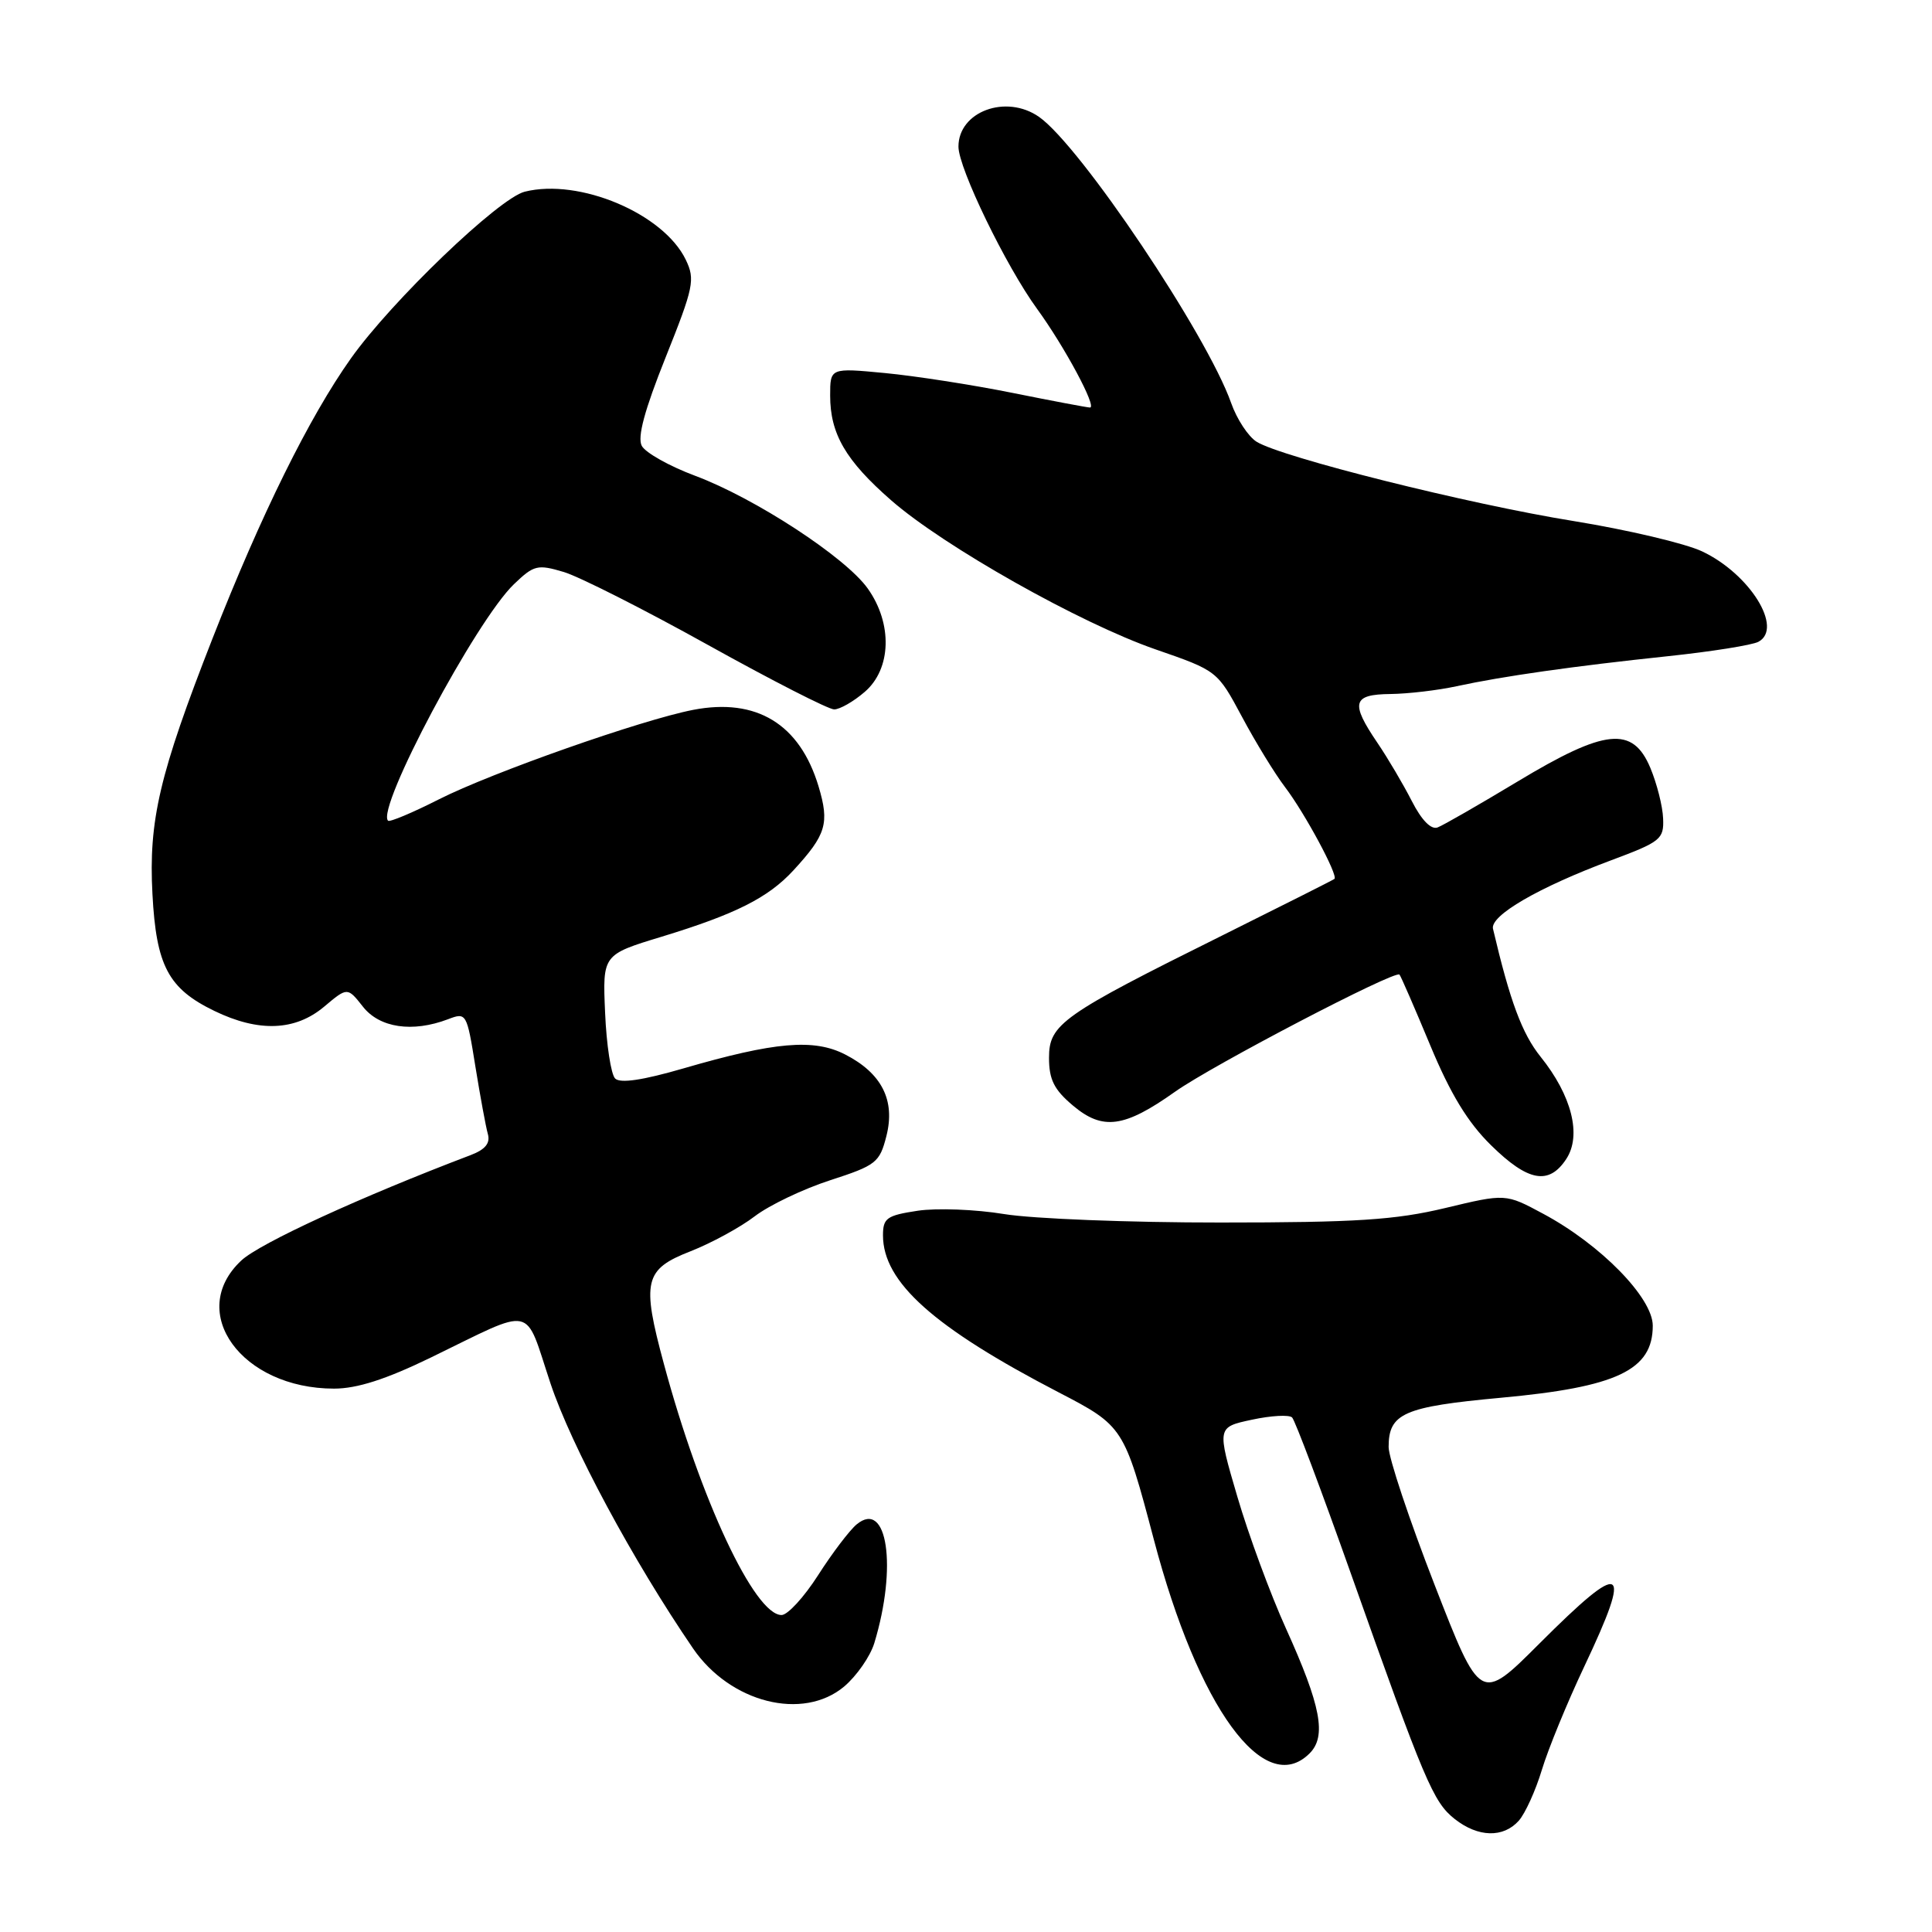 <?xml version="1.0" encoding="UTF-8" standalone="no"?>
<!DOCTYPE svg PUBLIC "-//W3C//DTD SVG 1.1//EN" "http://www.w3.org/Graphics/SVG/1.1/DTD/svg11.dtd" >
<svg xmlns="http://www.w3.org/2000/svg" xmlns:xlink="http://www.w3.org/1999/xlink" version="1.1" viewBox="0 0 256 256">
 <g >
 <path fill="currentColor"
d=" M 201.25 241.25 C 202.10 240.29 203.48 237.25 204.31 234.50 C 205.14 231.75 207.66 225.61 209.91 220.85 C 216.40 207.13 215.23 206.53 203.96 217.80 C 196.16 225.60 196.16 225.60 190.08 209.97 C 186.74 201.38 184.00 193.17 184.00 191.74 C 184.00 187.27 185.99 186.40 198.88 185.21 C 214.26 183.80 219.00 181.55 219.00 175.66 C 219.00 171.97 212.10 164.91 204.48 160.83 C 199.50 158.15 199.50 158.15 191.50 160.07 C 184.89 161.65 179.71 161.99 161.69 161.99 C 149.70 162.00 136.81 161.49 133.05 160.87 C 129.29 160.25 124.14 160.05 121.60 160.43 C 117.50 161.05 117.00 161.40 117.00 163.69 C 117.00 169.89 123.72 175.90 140.29 184.50 C 148.85 188.94 148.96 189.11 152.89 204.00 C 158.77 226.31 167.53 238.32 173.53 232.33 C 175.80 230.06 175.04 226.04 170.39 215.77 C 168.33 211.22 165.43 203.36 163.95 198.30 C 161.25 189.11 161.25 189.11 165.88 188.12 C 168.42 187.57 170.82 187.44 171.21 187.82 C 171.60 188.20 175.10 197.51 179.00 208.51 C 188.79 236.14 189.91 238.78 192.76 241.03 C 195.86 243.47 199.20 243.55 201.25 241.25 Z  M 111.86 223.47 C 113.51 222.07 115.31 219.49 115.85 217.72 C 118.92 207.63 117.58 198.62 113.51 201.99 C 112.57 202.77 110.27 205.80 108.41 208.71 C 106.55 211.62 104.37 214.00 103.56 214.00 C 99.99 214.00 92.81 198.70 87.97 180.73 C 85.00 169.76 85.37 168.19 91.50 165.80 C 94.25 164.72 98.08 162.64 100.00 161.17 C 101.92 159.70 106.42 157.55 110.00 156.39 C 116.08 154.42 116.56 154.05 117.45 150.54 C 118.66 145.80 116.84 142.21 111.98 139.72 C 107.84 137.60 102.68 138.04 90.52 141.58 C 85.18 143.13 82.18 143.58 81.51 142.91 C 80.96 142.36 80.36 138.44 80.18 134.21 C 79.84 126.50 79.84 126.50 87.67 124.12 C 97.47 121.13 101.78 118.96 105.12 115.34 C 109.49 110.59 109.93 109.10 108.46 104.19 C 105.97 95.93 100.24 92.44 91.85 94.06 C 85.03 95.38 65.16 102.37 58.15 105.92 C 54.66 107.69 51.63 108.96 51.42 108.75 C 49.80 107.14 63.06 82.23 68.11 77.40 C 70.75 74.87 71.22 74.75 74.73 75.80 C 76.80 76.43 85.40 80.78 93.83 85.47 C 102.27 90.16 109.78 94.00 110.53 94.00 C 111.28 94.00 113.10 92.96 114.58 91.68 C 118.12 88.64 118.29 82.63 114.98 77.98 C 112.04 73.84 100.03 66.00 92.10 63.04 C 88.70 61.77 85.53 59.99 85.04 59.08 C 84.43 57.94 85.40 54.35 88.20 47.35 C 91.92 38.05 92.13 37.04 90.87 34.42 C 87.92 28.30 76.77 23.59 69.53 25.40 C 66.10 26.26 51.89 39.89 46.49 47.50 C 40.98 55.26 34.58 68.22 28.16 84.60 C 21.11 102.61 19.68 108.70 20.20 118.47 C 20.70 127.97 22.30 131.00 28.40 133.95 C 34.28 136.80 39.12 136.61 42.95 133.39 C 46.04 130.79 46.04 130.79 48.09 133.39 C 50.30 136.20 54.65 136.84 59.35 135.06 C 61.80 134.12 61.85 134.21 62.99 141.31 C 63.63 145.26 64.37 149.29 64.64 150.25 C 64.99 151.48 64.31 152.31 62.38 153.05 C 47.79 158.59 34.42 164.74 31.98 167.02 C 24.66 173.85 32.01 184.00 44.27 184.00 C 47.31 184.00 51.14 182.77 57.05 179.90 C 71.06 173.09 69.42 172.74 72.94 183.30 C 75.70 191.58 83.85 206.75 91.82 218.41 C 96.76 225.63 106.39 228.06 111.86 223.47 Z  M 207.54 153.57 C 209.60 150.44 208.27 145.17 204.14 140.03 C 201.68 136.97 200.08 132.66 197.83 123.07 C 197.42 121.32 203.89 117.57 213.44 114.01 C 220.06 111.54 220.49 111.20 220.37 108.44 C 220.31 106.82 219.54 103.81 218.68 101.75 C 216.34 96.17 212.71 96.55 201.08 103.56 C 196.01 106.61 191.25 109.35 190.49 109.64 C 189.63 109.97 188.37 108.69 187.07 106.14 C 185.94 103.93 183.89 100.45 182.51 98.42 C 178.91 93.12 179.21 92.01 184.25 91.96 C 186.59 91.93 190.53 91.47 193.00 90.93 C 199.14 89.60 208.49 88.27 221.00 86.95 C 226.78 86.34 232.18 85.48 233.00 85.04 C 236.33 83.25 231.87 76.06 225.56 73.07 C 223.33 72.01 215.65 70.20 208.50 69.04 C 194.60 66.80 169.80 60.59 166.50 58.53 C 165.40 57.84 163.88 55.53 163.13 53.39 C 159.92 44.31 143.15 19.32 137.68 15.49 C 133.32 12.44 127.00 14.77 127.00 19.43 C 127.00 22.28 133.29 35.26 137.42 40.93 C 141.08 45.96 145.39 54.00 144.43 54.00 C 144.09 54.00 139.47 53.13 134.16 52.06 C 128.85 50.99 121.24 49.81 117.25 49.43 C 110.00 48.74 110.00 48.74 110.00 52.42 C 110.00 57.49 112.06 61.03 118.08 66.29 C 125.07 72.40 143.12 82.58 153.10 86.04 C 161.30 88.88 161.30 88.88 164.57 94.98 C 166.36 98.34 168.93 102.53 170.27 104.29 C 172.89 107.73 177.35 116.02 176.82 116.46 C 176.64 116.61 169.98 119.96 162.02 123.92 C 140.72 134.50 139.00 135.70 139.00 140.16 C 139.00 143.05 139.67 144.39 142.18 146.50 C 146.12 149.82 148.98 149.43 155.70 144.66 C 160.67 141.14 184.87 128.51 185.44 129.14 C 185.62 129.34 187.45 133.55 189.51 138.50 C 192.18 144.93 194.48 148.72 197.57 151.75 C 202.47 156.57 205.24 157.08 207.54 153.57 Z "/>
</g>
</svg>